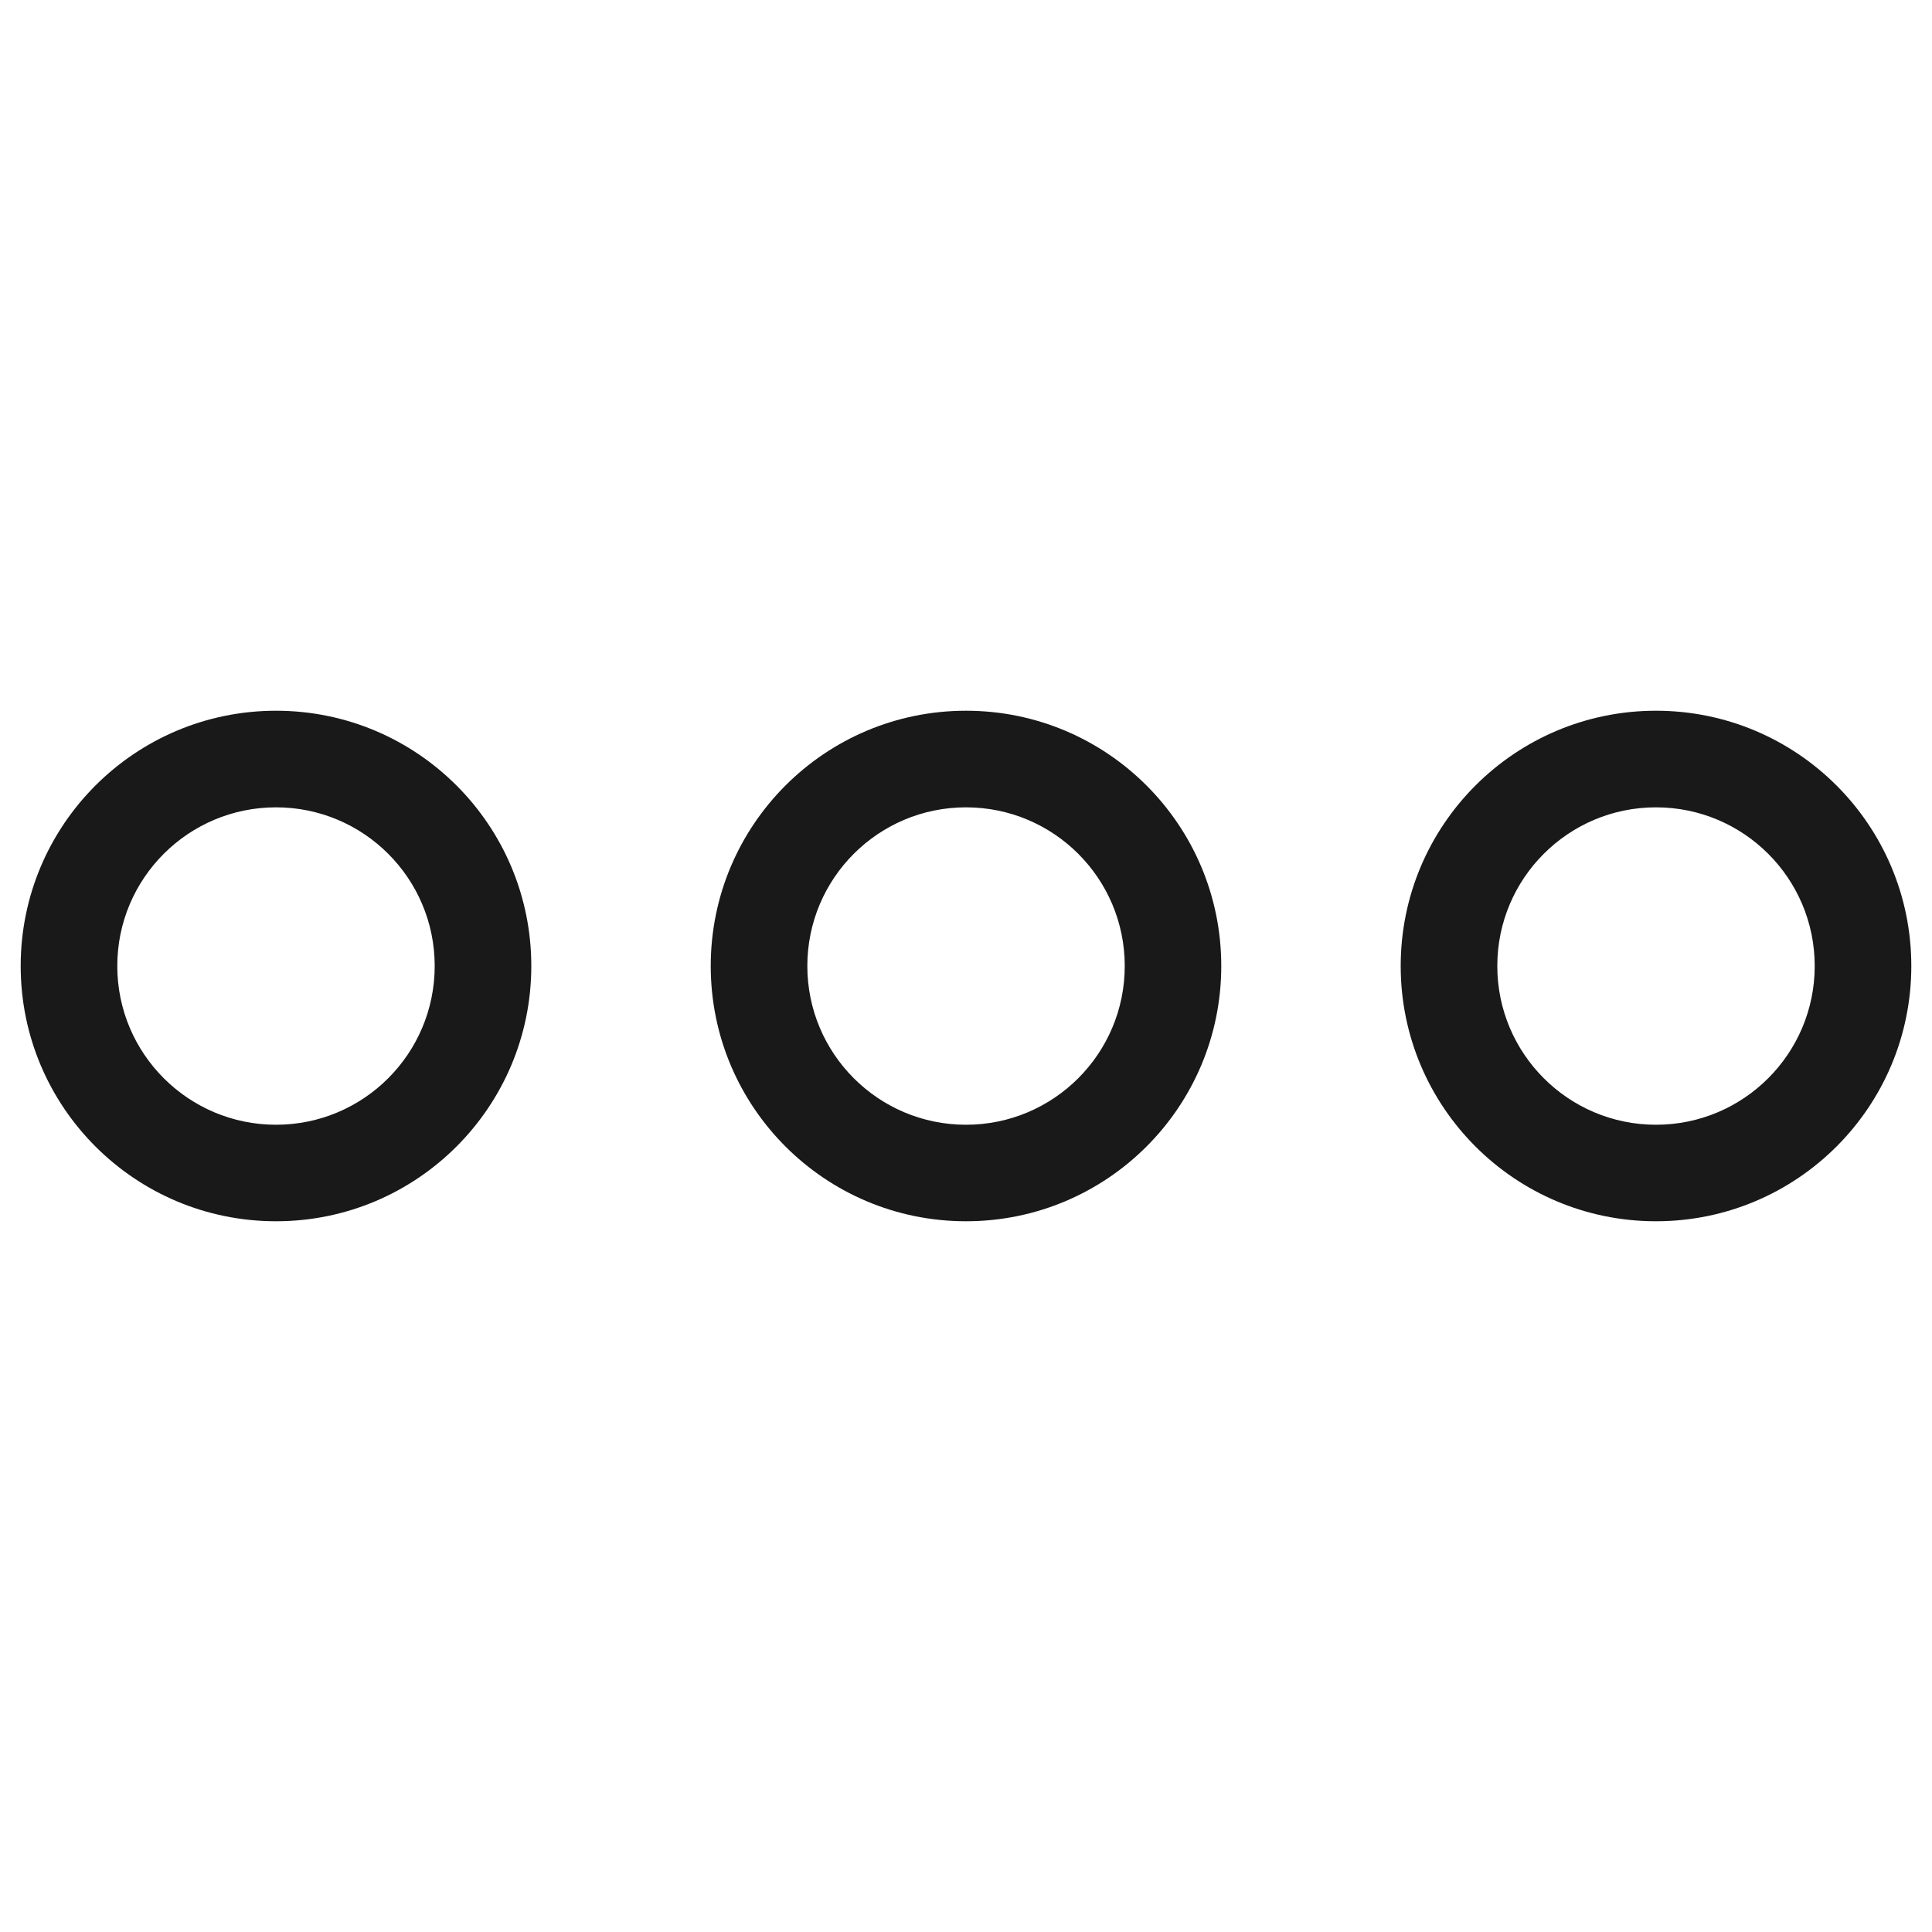 <svg width="24" height="24" viewBox="0 0 24 24" fill="none" xmlns="http://www.w3.org/2000/svg">
<path fill-rule="evenodd" clip-rule="evenodd" d="M20.571 10.029C19.483 10.029 18.6 10.911 18.6 12C18.6 13.089 19.483 13.972 20.571 13.972C21.66 13.972 22.543 13.089 22.543 12C22.543 10.911 21.66 10.029 20.571 10.029ZM17.4 12C17.4 10.248 18.82 8.829 20.571 8.829C22.323 8.829 23.743 10.248 23.743 12C23.743 13.752 22.323 15.171 20.571 15.171C18.82 15.171 17.4 13.752 17.4 12Z" fill="#191919"/>
<path fill-rule="evenodd" clip-rule="evenodd" d="M12 10.029C10.911 10.029 10.029 10.911 10.029 12C10.029 13.089 10.911 13.972 12 13.972C13.089 13.972 13.972 13.089 13.972 12C13.972 10.911 13.089 10.029 12 10.029ZM8.829 12C8.829 10.248 10.248 8.829 12 8.829C13.752 8.829 15.171 10.248 15.171 12C15.171 13.752 13.752 15.171 12 15.171C10.248 15.171 8.829 13.752 8.829 12Z" fill="#191919"/>
<path fill-rule="evenodd" clip-rule="evenodd" d="M3.429 10.029C2.34 10.029 1.457 10.911 1.457 12C1.457 13.089 2.34 13.972 3.429 13.972C4.517 13.972 5.4 13.089 5.4 12C5.4 10.911 4.517 10.029 3.429 10.029ZM0.257 12C0.257 10.248 1.677 8.829 3.429 8.829C5.18 8.829 6.6 10.248 6.6 12C6.6 13.752 5.18 15.171 3.429 15.171C1.677 15.171 0.257 13.752 0.257 12Z" fill="#191919"/>
</svg>
